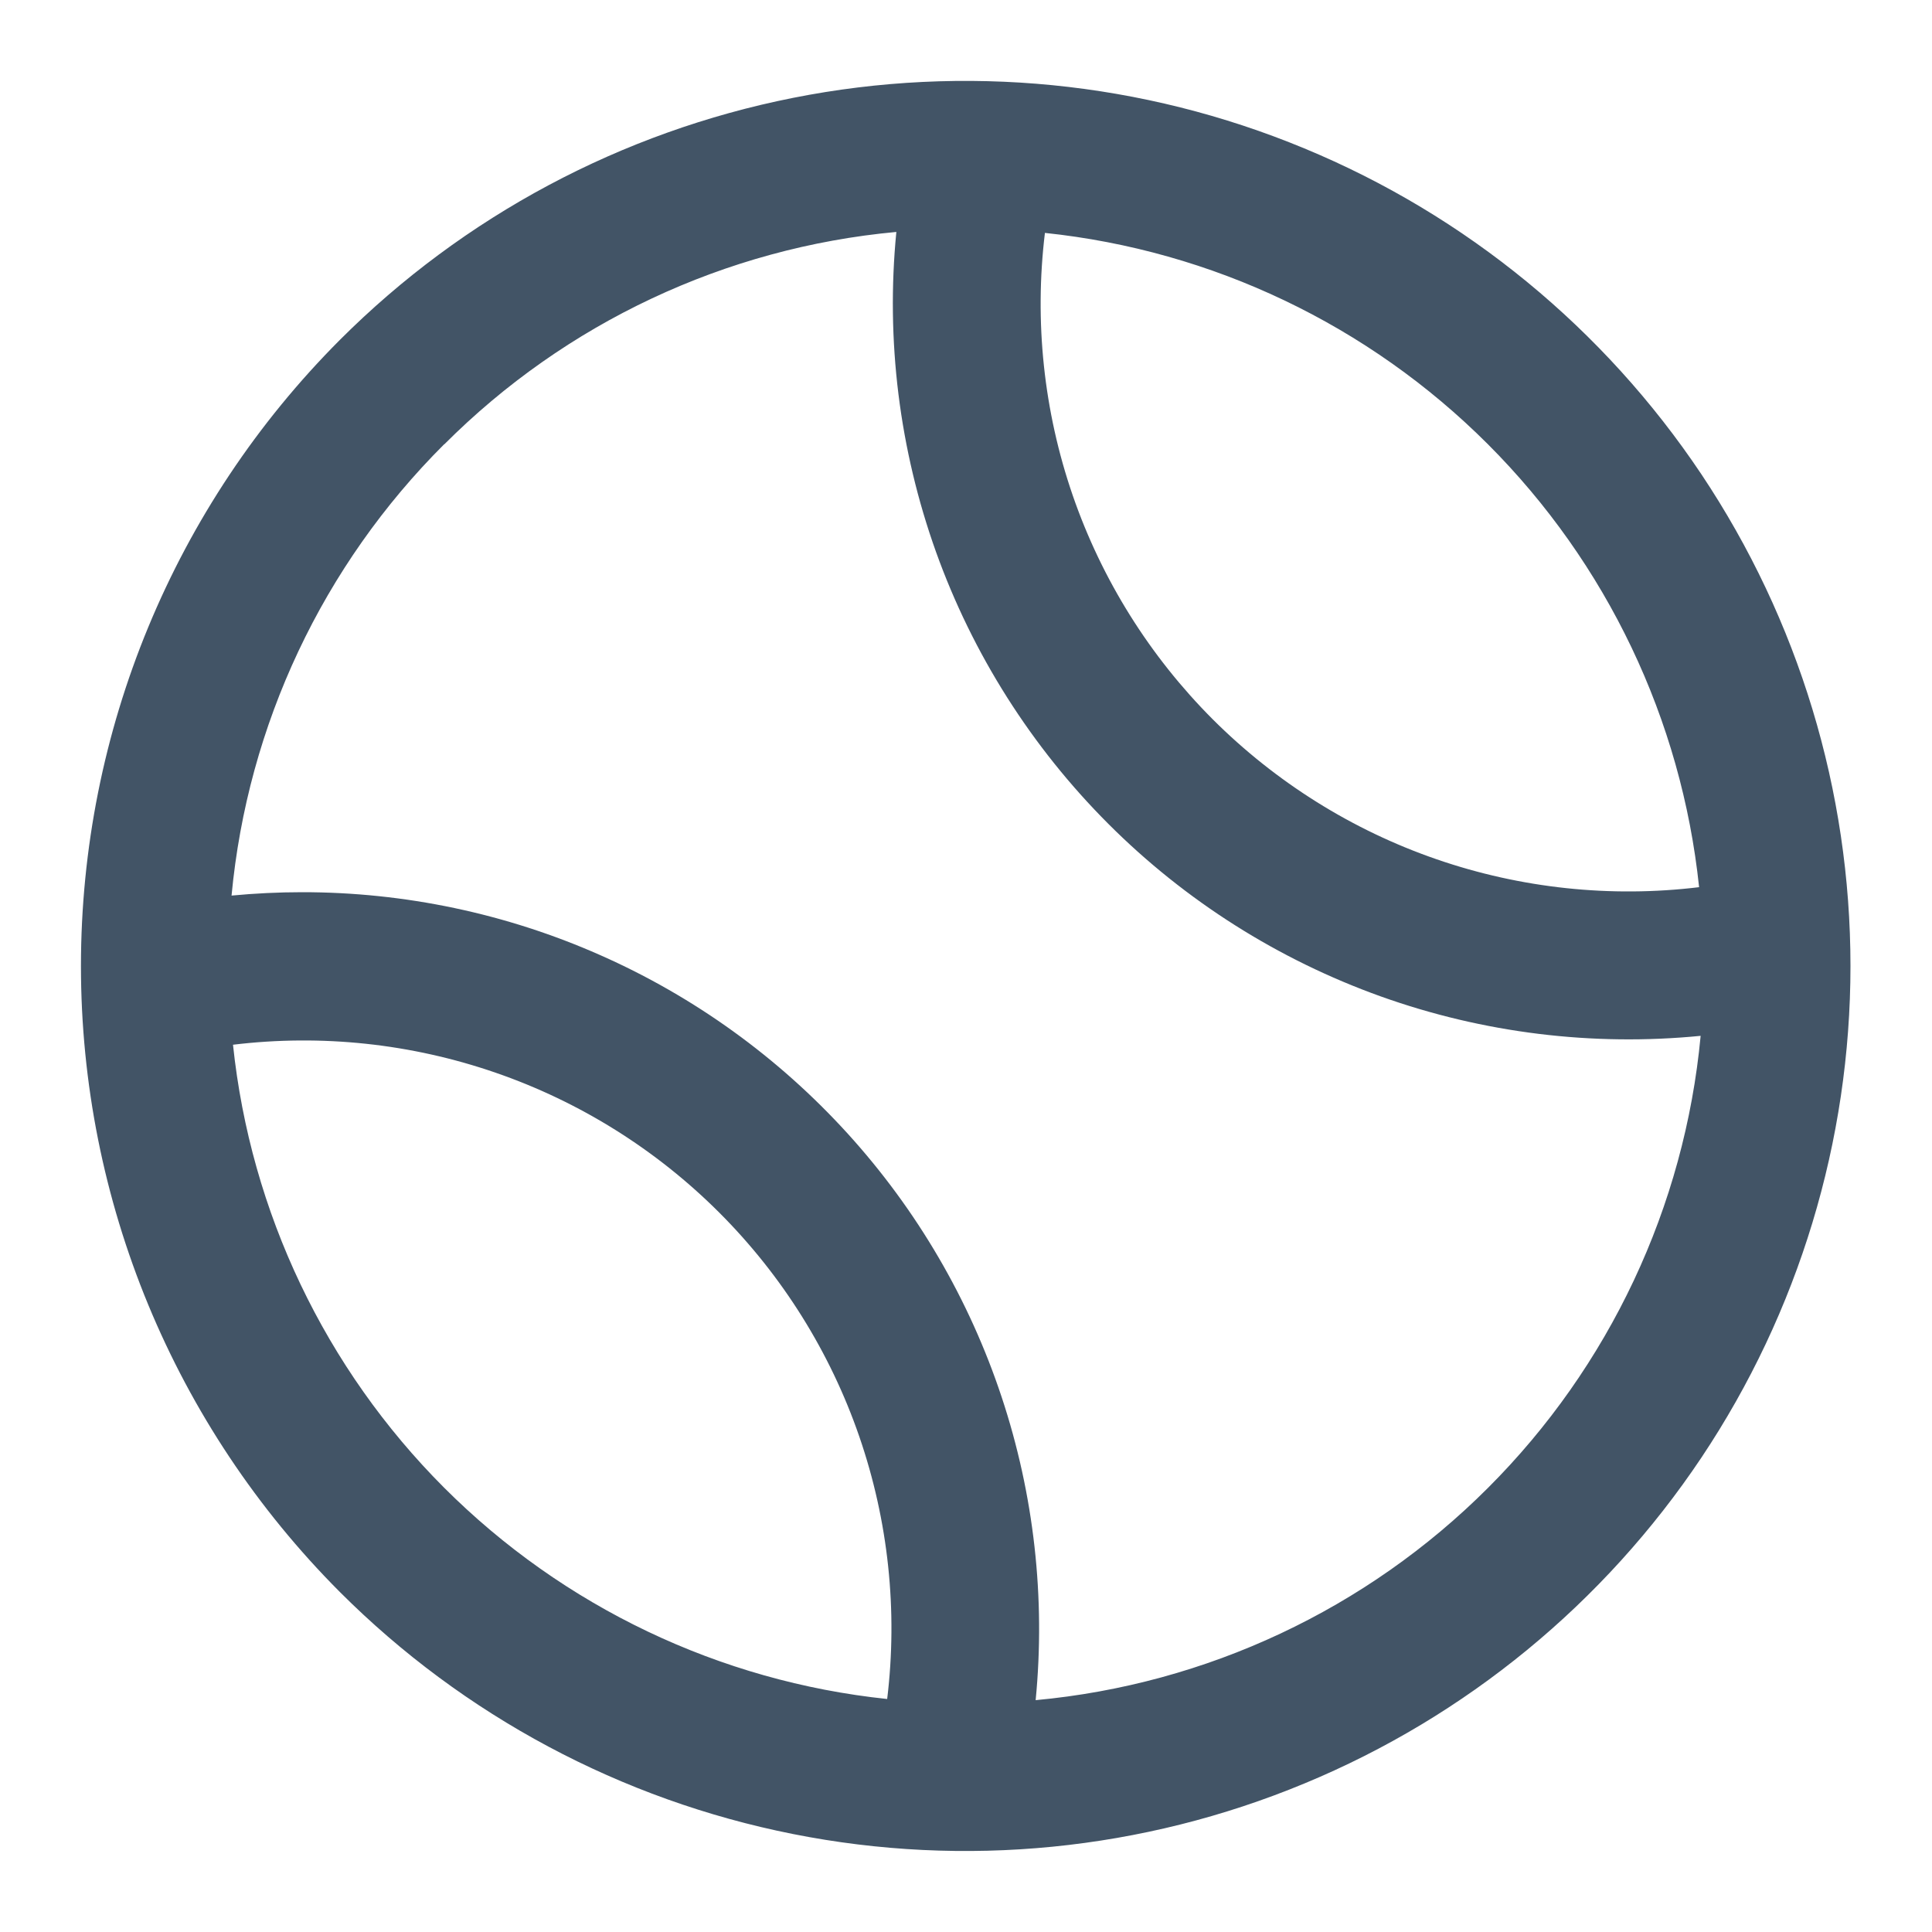<svg width="20" height="20" viewBox="0 0 20 20" fill="none" xmlns="http://www.w3.org/2000/svg">
<g clip-path="url(#clip0_1450_5666)">
<g clip-path="url(#clip1_1450_5666)">
<path d="M3.519 16.481C4.8 17.762 6.433 18.633 8.21 18.986C9.987 19.339 11.829 19.157 13.502 18.463C15.176 17.77 16.606 16.595 17.613 15.089C18.619 13.582 19.156 11.811 19.156 10C19.156 8.188 18.619 6.417 17.613 4.91C16.606 3.404 15.176 2.229 13.502 1.536C11.829 0.842 9.987 0.66 8.21 1.013C6.433 1.366 4.8 2.237 3.519 3.518C1.802 5.238 0.838 7.569 0.838 10C0.838 12.43 1.802 14.761 3.519 16.481ZM2.412 10.815C3.328 10.704 4.257 10.803 5.129 11.104C6.002 11.405 6.794 11.901 7.446 12.553C8.099 13.206 8.594 13.998 8.895 14.87C9.196 15.743 9.295 16.672 9.184 17.588C7.45 17.406 5.831 16.634 4.598 15.401C3.366 14.168 2.594 12.549 2.412 10.815ZM17.589 9.184C16.673 9.295 15.743 9.196 14.871 8.895C13.999 8.594 13.207 8.098 12.554 7.446C11.902 6.793 11.406 6.001 11.105 5.129C10.804 4.256 10.706 3.327 10.817 2.411C12.551 2.593 14.169 3.365 15.402 4.598C16.635 5.831 17.407 7.45 17.589 9.184ZM4.599 4.6C5.854 3.343 7.51 2.564 9.279 2.401C9.169 3.522 9.31 4.652 9.689 5.712C10.069 6.772 10.679 7.734 11.475 8.53C12.271 9.326 13.234 9.935 14.294 10.315C15.354 10.694 16.485 10.833 17.605 10.723C17.439 12.492 16.66 14.147 15.403 15.403C14.147 16.659 12.49 17.436 10.721 17.6C10.824 16.541 10.704 15.472 10.369 14.462C10.034 13.452 9.491 12.523 8.776 11.736C8.06 10.948 7.188 10.318 6.215 9.888C5.242 9.457 4.189 9.235 3.125 9.236C2.883 9.236 2.64 9.248 2.397 9.271C2.563 7.504 3.342 5.851 4.599 4.598V4.6Z" fill="#425466"/>
</g>
</g>
<defs>
<clipPath id="clip0_1450_5666">
<rect width="20" height="20" fill="white"/>
</clipPath>
<clipPath id="clip1_1450_5666">
<rect width="18.333" height="18.333" fill="white" transform="matrix(-1 0 0 -1 19.166 19.166)"/>
</clipPath>
</defs>
</svg>
